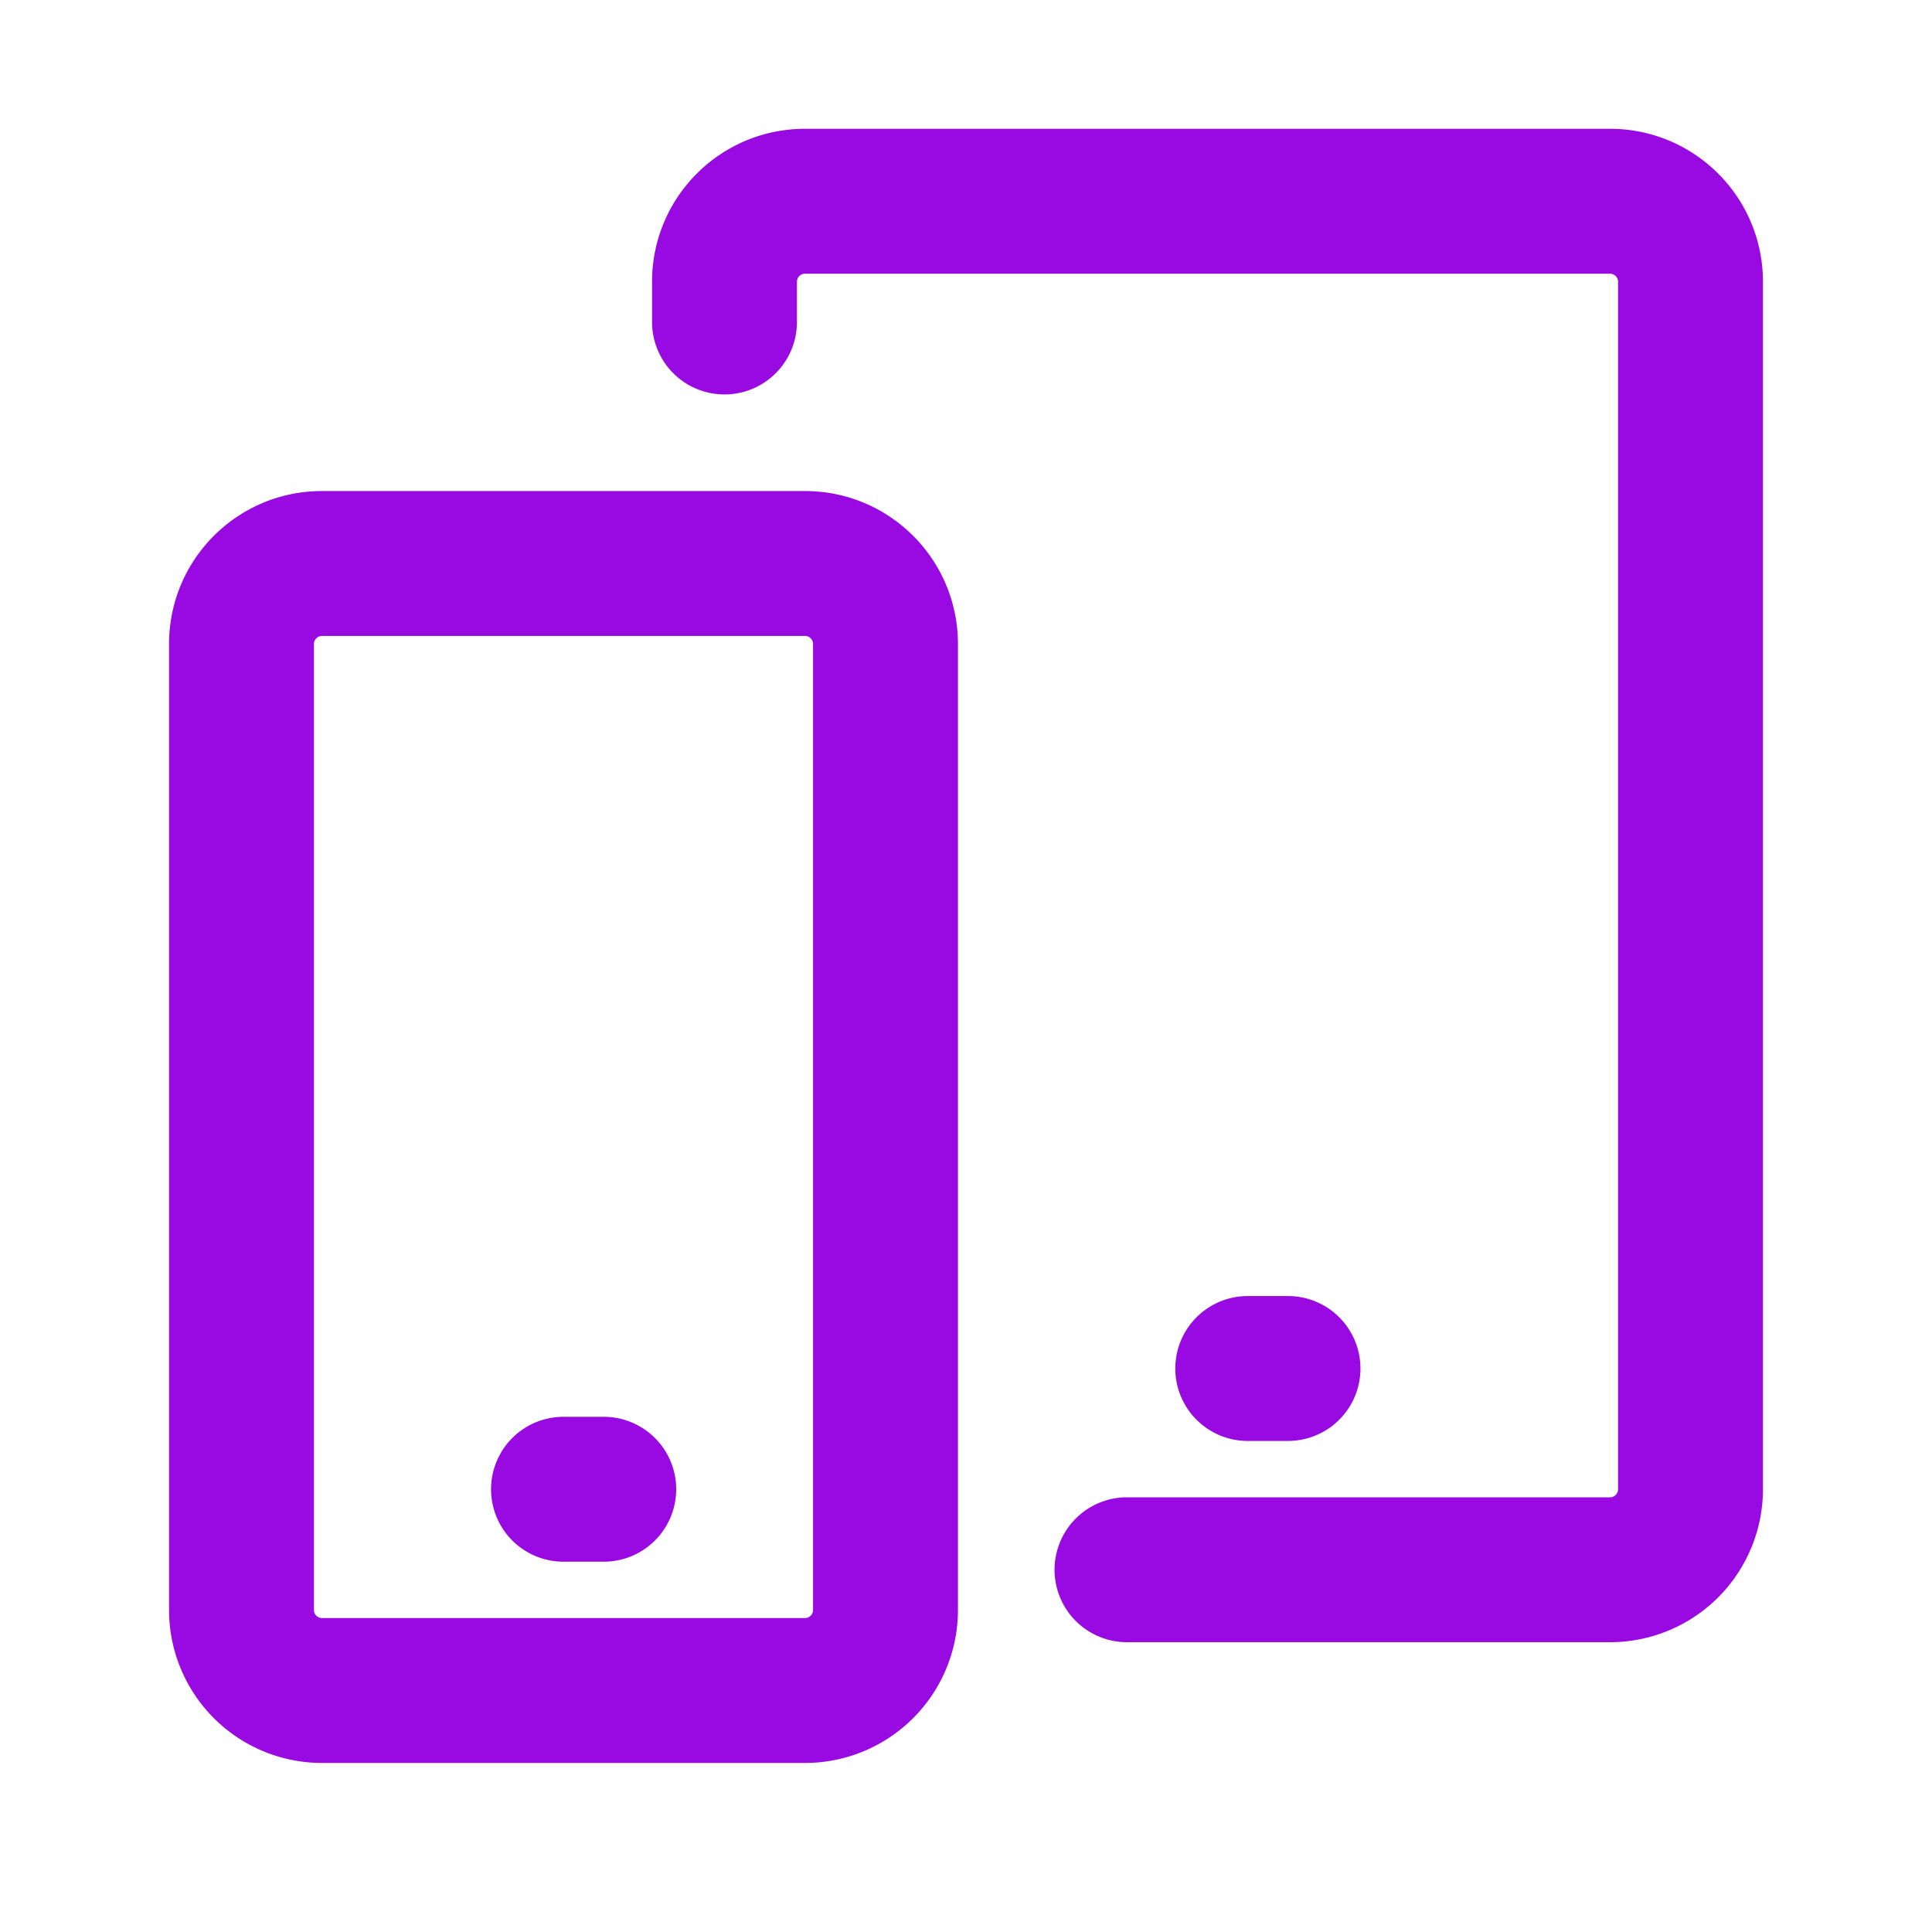 <?xml version="1.0" encoding="UTF-8"?>
<svg xmlns="http://www.w3.org/2000/svg" fill="none" viewBox="0 0 24 24"><path fill="#1E1E20" fill-rule="evenodd" d="M10 3.4a.1.1 0 0 0-.1.1V4a.9.9 0 0 1-1.8 0v-.5c0-1.05.85-1.9 1.9-1.9h10c1.05 0 1.9.85 1.9 1.9v15a1.9 1.9 0 0 1-1.9 1.9h-6a.9.9 0 1 1 0-1.8h6a.1.1 0 0 0 .1-.1v-15a.1.1 0 0 0-.1-.1H10zM2.1 8c0-1.05.85-1.9 1.9-1.9h6c1.05 0 1.9.85 1.9 1.9v12a1.9 1.9 0 0 1-1.9 1.9H4A1.9 1.9 0 0 1 2.1 20V8zM4 7.9a.1.1 0 0 0-.1.1v12a.1.1 0 0 0 .1.1h6a.1.1 0 0 0 .1-.1V8a.1.1 0 0 0-.1-.1H4zM14.6 17a.9.9 0 0 1 .9-.9h.5a.9.9 0 1 1 0 1.8h-.5a.9.9 0 0 1-.9-.9zm-8.5 1.5a.9.9 0 0 1 .9-.9h.5a.9.9 0 1 1 0 1.8H7a.9.9 0 0 1-.9-.9z" clip-rule="evenodd" style="fill: #990ae3;"/></svg>
